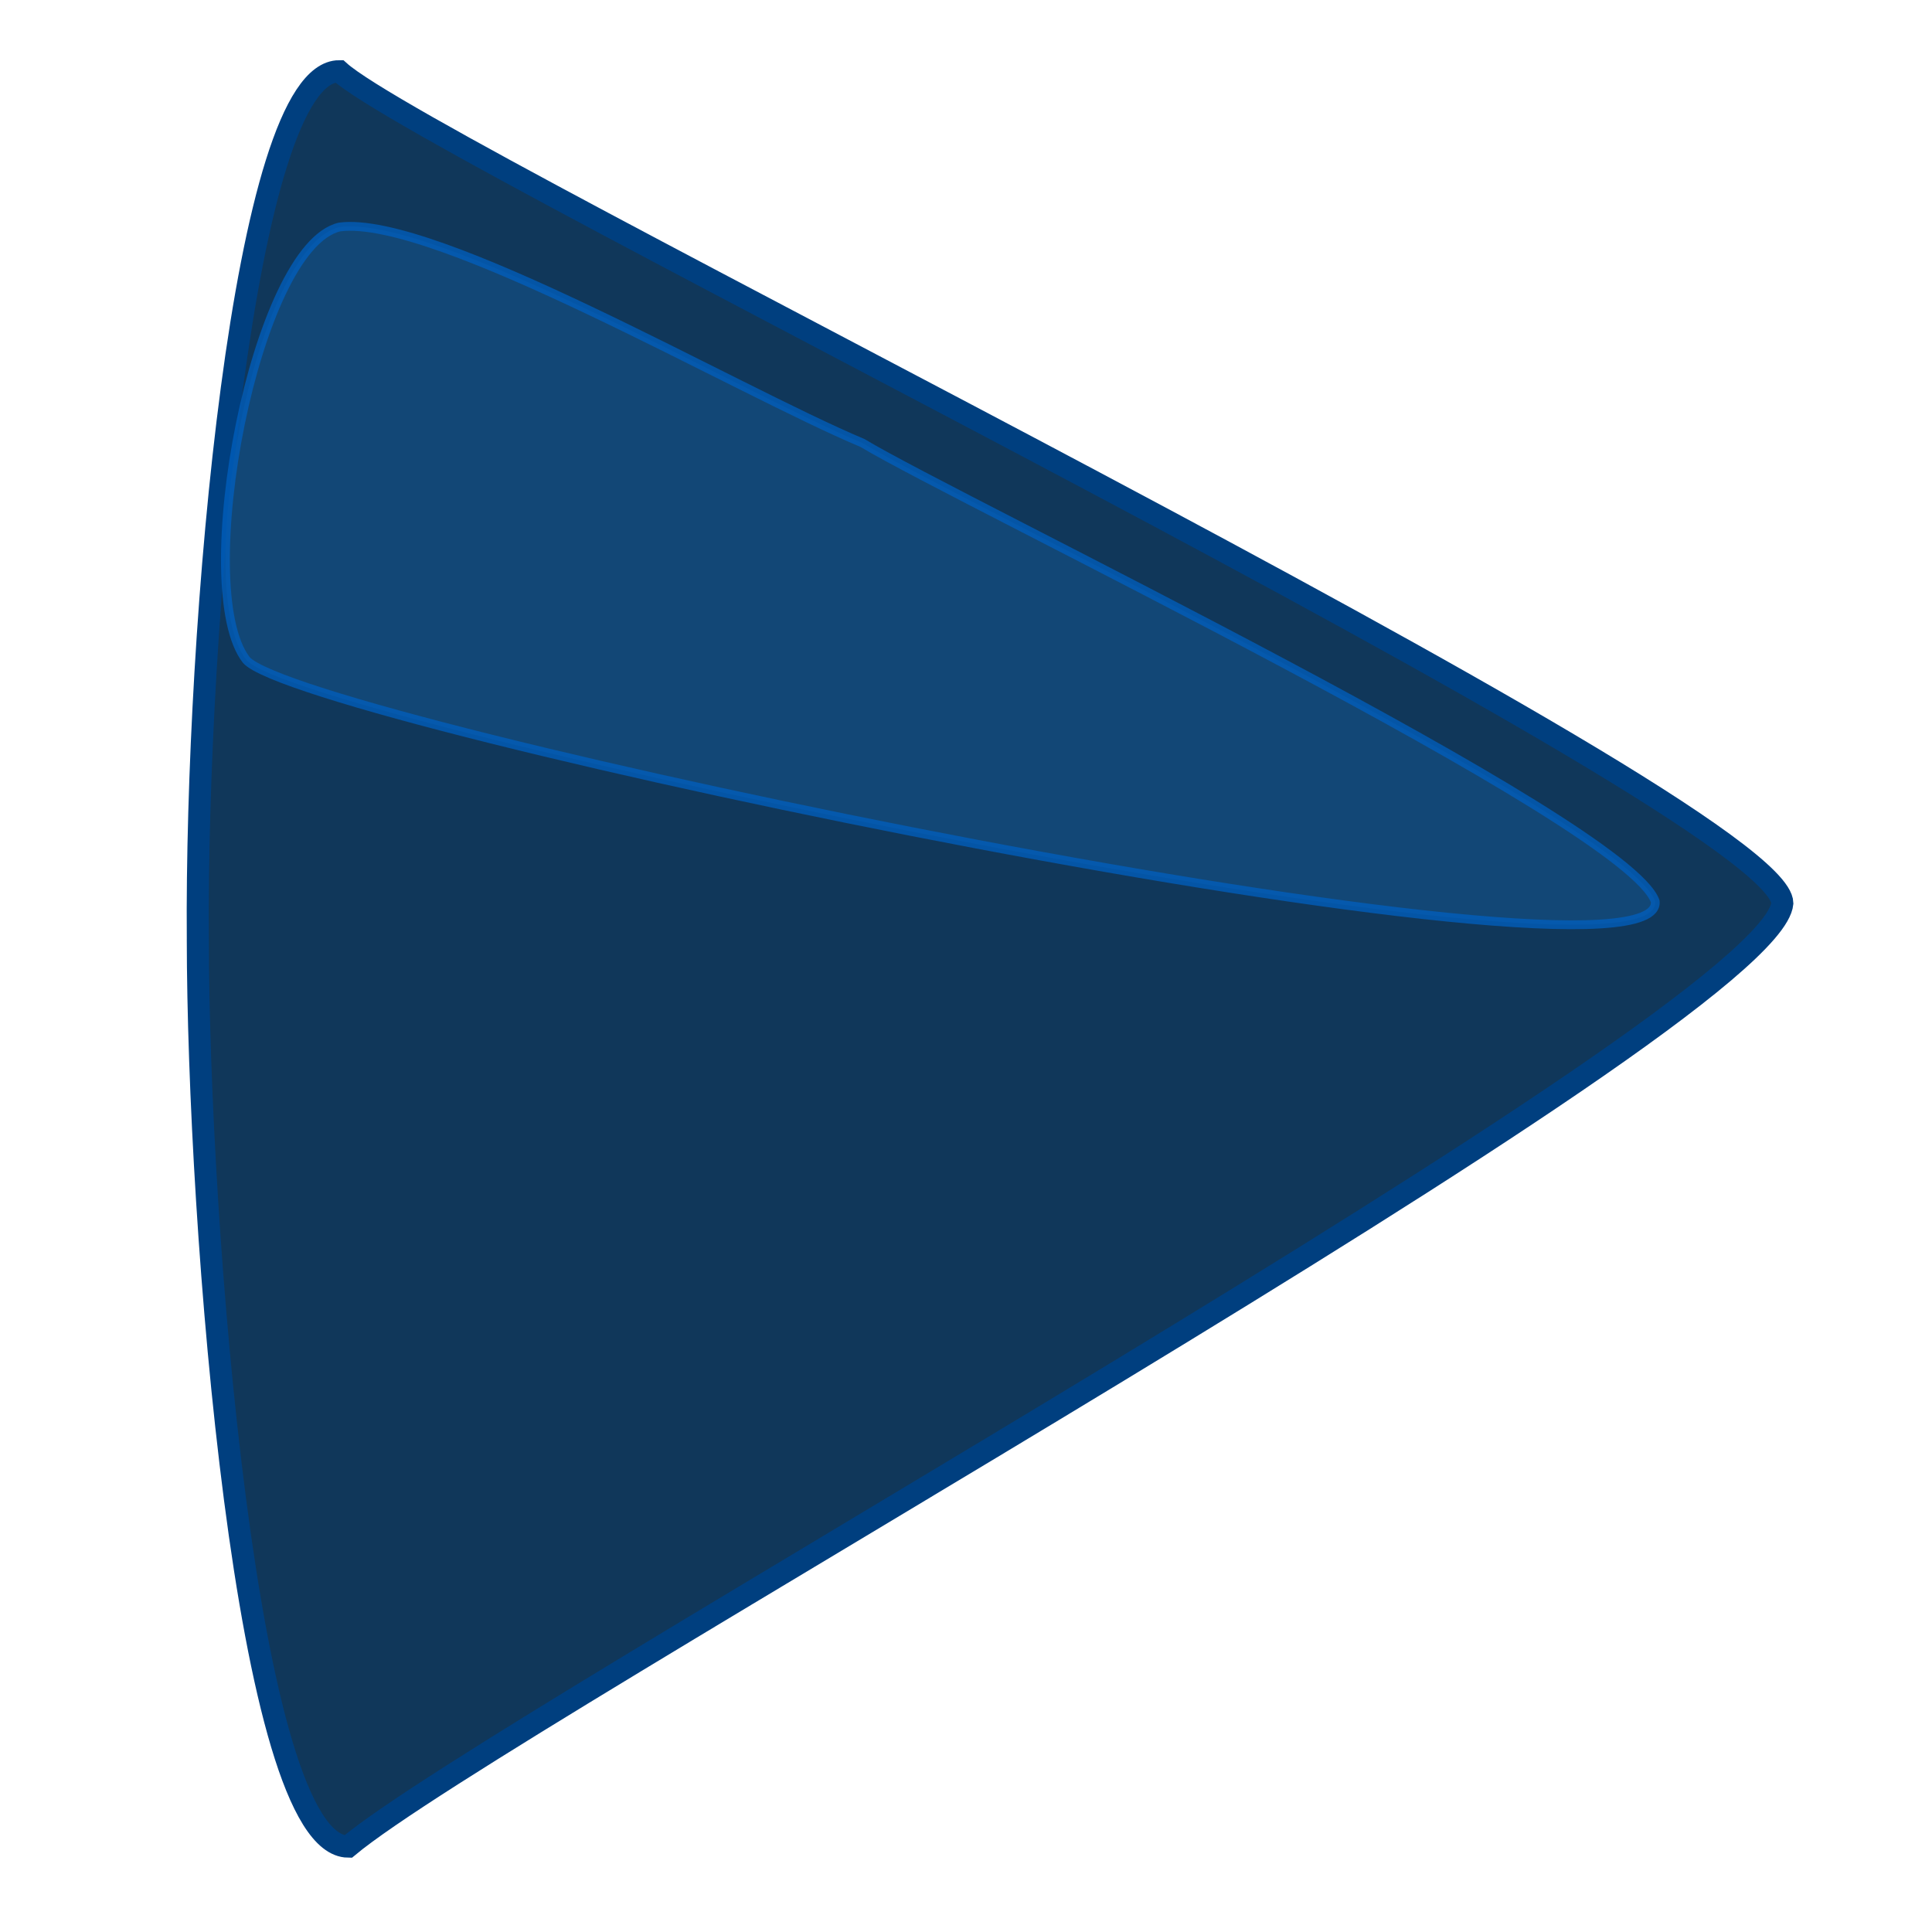 <?xml version="1.0" encoding="UTF-8" standalone="no"?>
<svg
   xmlns:dc="http://purl.org/dc/elements/1.1/"
   xmlns:cc="http://creativecommons.org/ns#"
   xmlns:rdf="http://www.w3.org/1999/02/22-rdf-syntax-ns#"
   xmlns:svg="http://www.w3.org/2000/svg"
   xmlns="http://www.w3.org/2000/svg"
   xmlns:sodipodi="http://sodipodi.sourceforge.net/DTD/sodipodi-0.dtd"
   xmlns:inkscape="http://www.inkscape.org/namespaces/inkscape"
   width="437.5"
   height="437.5"
   id="svg2"
   version="1.1"
   inkscape:version="0.48.4 r9939"
   sodipodi:docname="compile.svg">
  <defs
     id="defs14" />
  <sodipodi:namedview
     pagecolor="#ffffff"
     bordercolor="#666666"
     borderopacity="1"
     objecttolerance="10"
     gridtolerance="10"
     guidetolerance="10"
     inkscape:pageopacity="0"
     inkscape:pageshadow="2"
     inkscape:window-width="1920"
     inkscape:window-height="1028"
     id="namedview12"
     showgrid="false"
     inkscape:zoom="0.26971429"
     inkscape:cx="1108.7485"
     inkscape:cy="-285.97189"
     inkscape:window-x="0"
     inkscape:window-y="0"
     inkscape:window-maximized="1"
     inkscape:current-layer="svg2" />
  <title
     id="title4">blue arrow</title>
  <g
     id="g6">
    <title
       id="title8">Layer 1</title>
    <path
       id="path595"
       d="m 44.797,212.674 c 0.041,64.253 11.034,205.206 34.027,205.488 C 113.159,389.484 401.108,231.099 403.608,204.534 403.304,182.748 97.427,34.818 76.817,16.133 c -21.656,0 -32.541,126.163 -32.02,196.541 z"
       inkscape:connector-curvature="0"
       style="fill:#10375a;fill-rule:evenodd;stroke:#003f7f;stroke-width:5"
       sodipodi:nodetypes="ccccc" />
    <path
       id="path578"
       d="M 55.791,149.471 C 43.133,133.275 57.764,55.813 76.903,51.403 98.539,48.558 166.584,88.272 195.325,100.322 217.016,113.433 368.455,185.885 374.819,204.099 377.445,228.148 68.31,163.641 55.791,149.471 z"
       inkscape:connector-curvature="0"
       style="opacity:0.75;fill:#134c7f;fill-rule:evenodd;stroke:#005fbf;stroke-width:2"
       sodipodi:nodetypes="ccccc" />
  </g>
</svg>
